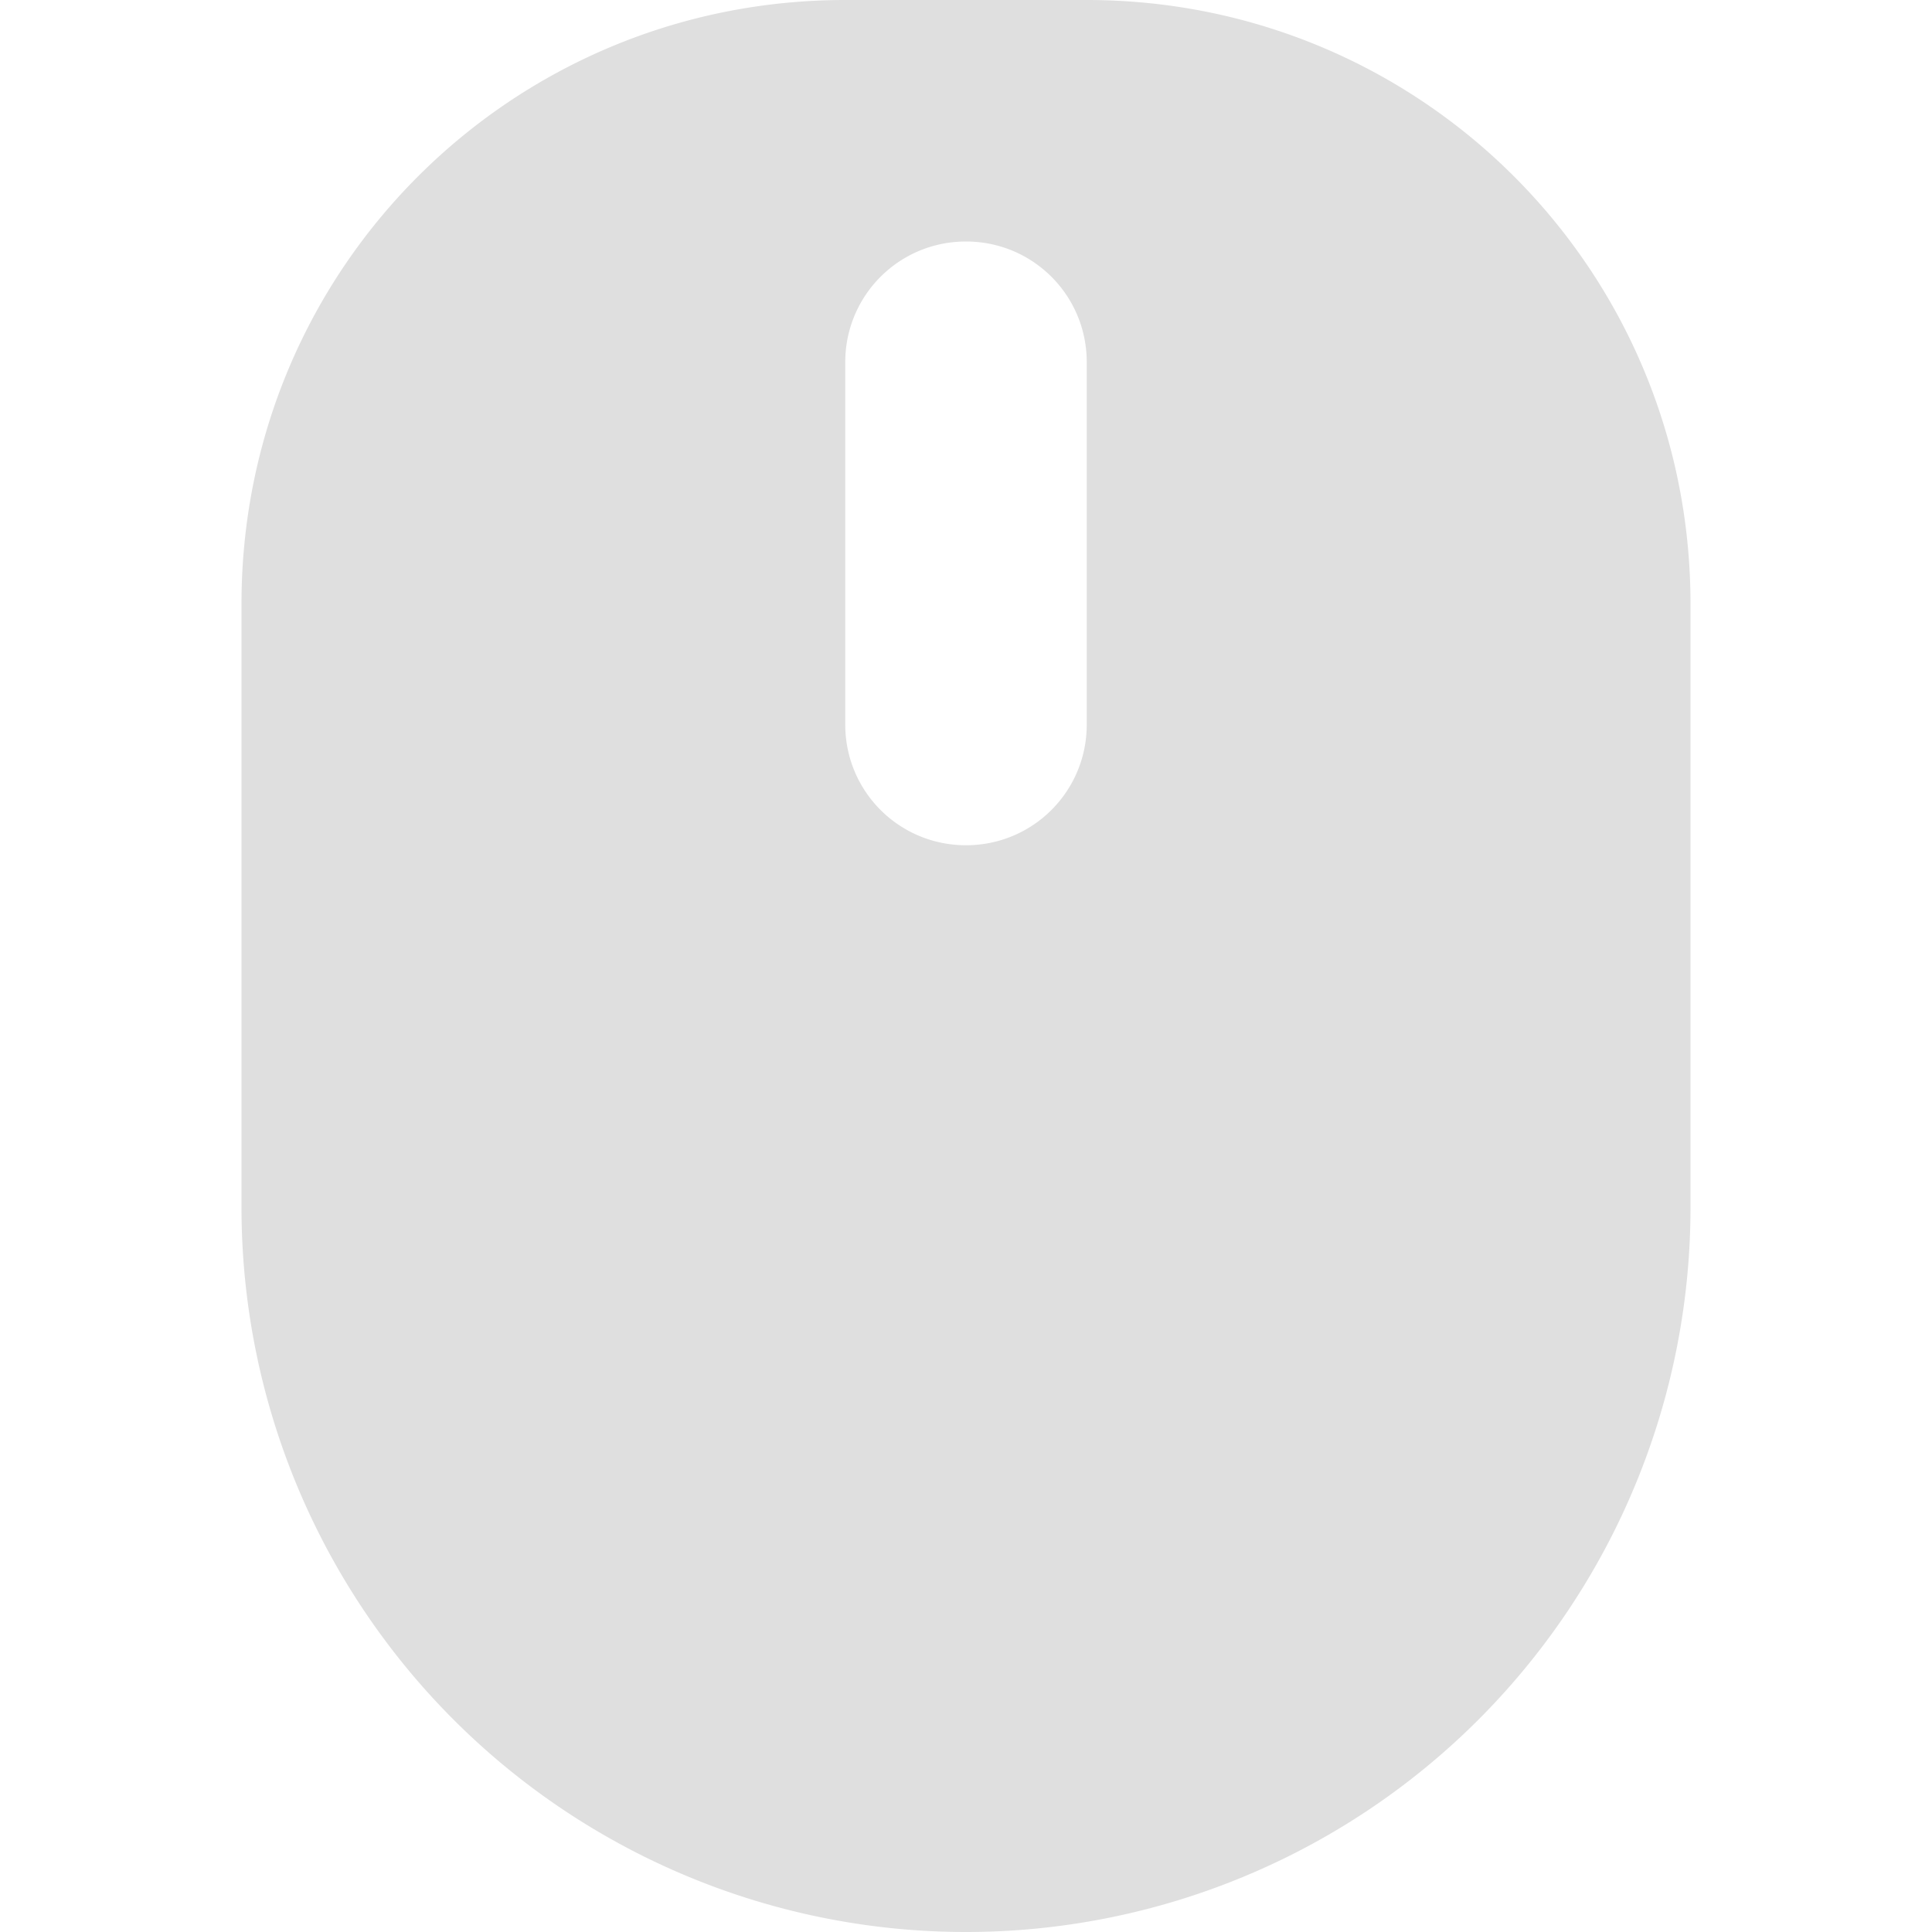<?xml version="1.0" encoding="UTF-8" standalone="no"?>
<!-- Created with Inkscape (http://www.inkscape.org/) -->

<svg
   width="16"
   height="16"
   viewBox="0 0 16 16"
   version="1.1"
   id="svg5"
   inkscape:version="1.3 (0e150ed6c4, 2023-07-21)"
   sodipodi:docname="input-mouse-symbolic.svg"
   xmlns:inkscape="http://www.inkscape.org/namespaces/inkscape"
   xmlns:sodipodi="http://sodipodi.sourceforge.net/DTD/sodipodi-0.dtd"
   xmlns="http://www.w3.org/2000/svg"
   xmlns:svg="http://www.w3.org/2000/svg">
  <sodipodi:namedview
     id="namedview7"
     pagecolor="#ffffff"
     bordercolor="#000000"
     borderopacity="0.25"
     inkscape:showpageshadow="2"
     inkscape:pageopacity="0.0"
     inkscape:pagecheckerboard="0"
     inkscape:deskcolor="#d1d1d1"
     inkscape:document-units="px"
     showgrid="false"
     showguides="true"
     inkscape:zoom="49.75"
     inkscape:cx="8"
     inkscape:cy="8"
     inkscape:window-width="1920"
     inkscape:window-height="1000"
     inkscape:window-x="0"
     inkscape:window-y="0"
     inkscape:window-maximized="1"
     inkscape:current-layer="svg5" />
  <defs
     id="defs2" />
  <path
     id="path1"
     style="fill:#dfdfdf;stroke-width:2"
     d="M 7 0 C 4.23 0 2 2.23 2 5 L 2 10 A 6 6 0 0 0 8 16 A 6 6 0 0 0 14 10 L 14 5 C 14 2.23 11.77 0 9 0 L 7 0 z M 8 2 C 8.554 2 9 2.446 9 3 L 9 6 C 9 6.554 8.554 7 8 7 C 7.446 7 7 6.554 7 6 L 7 3 C 7 2.446 7.446 2 8 2 z " />
</svg>
